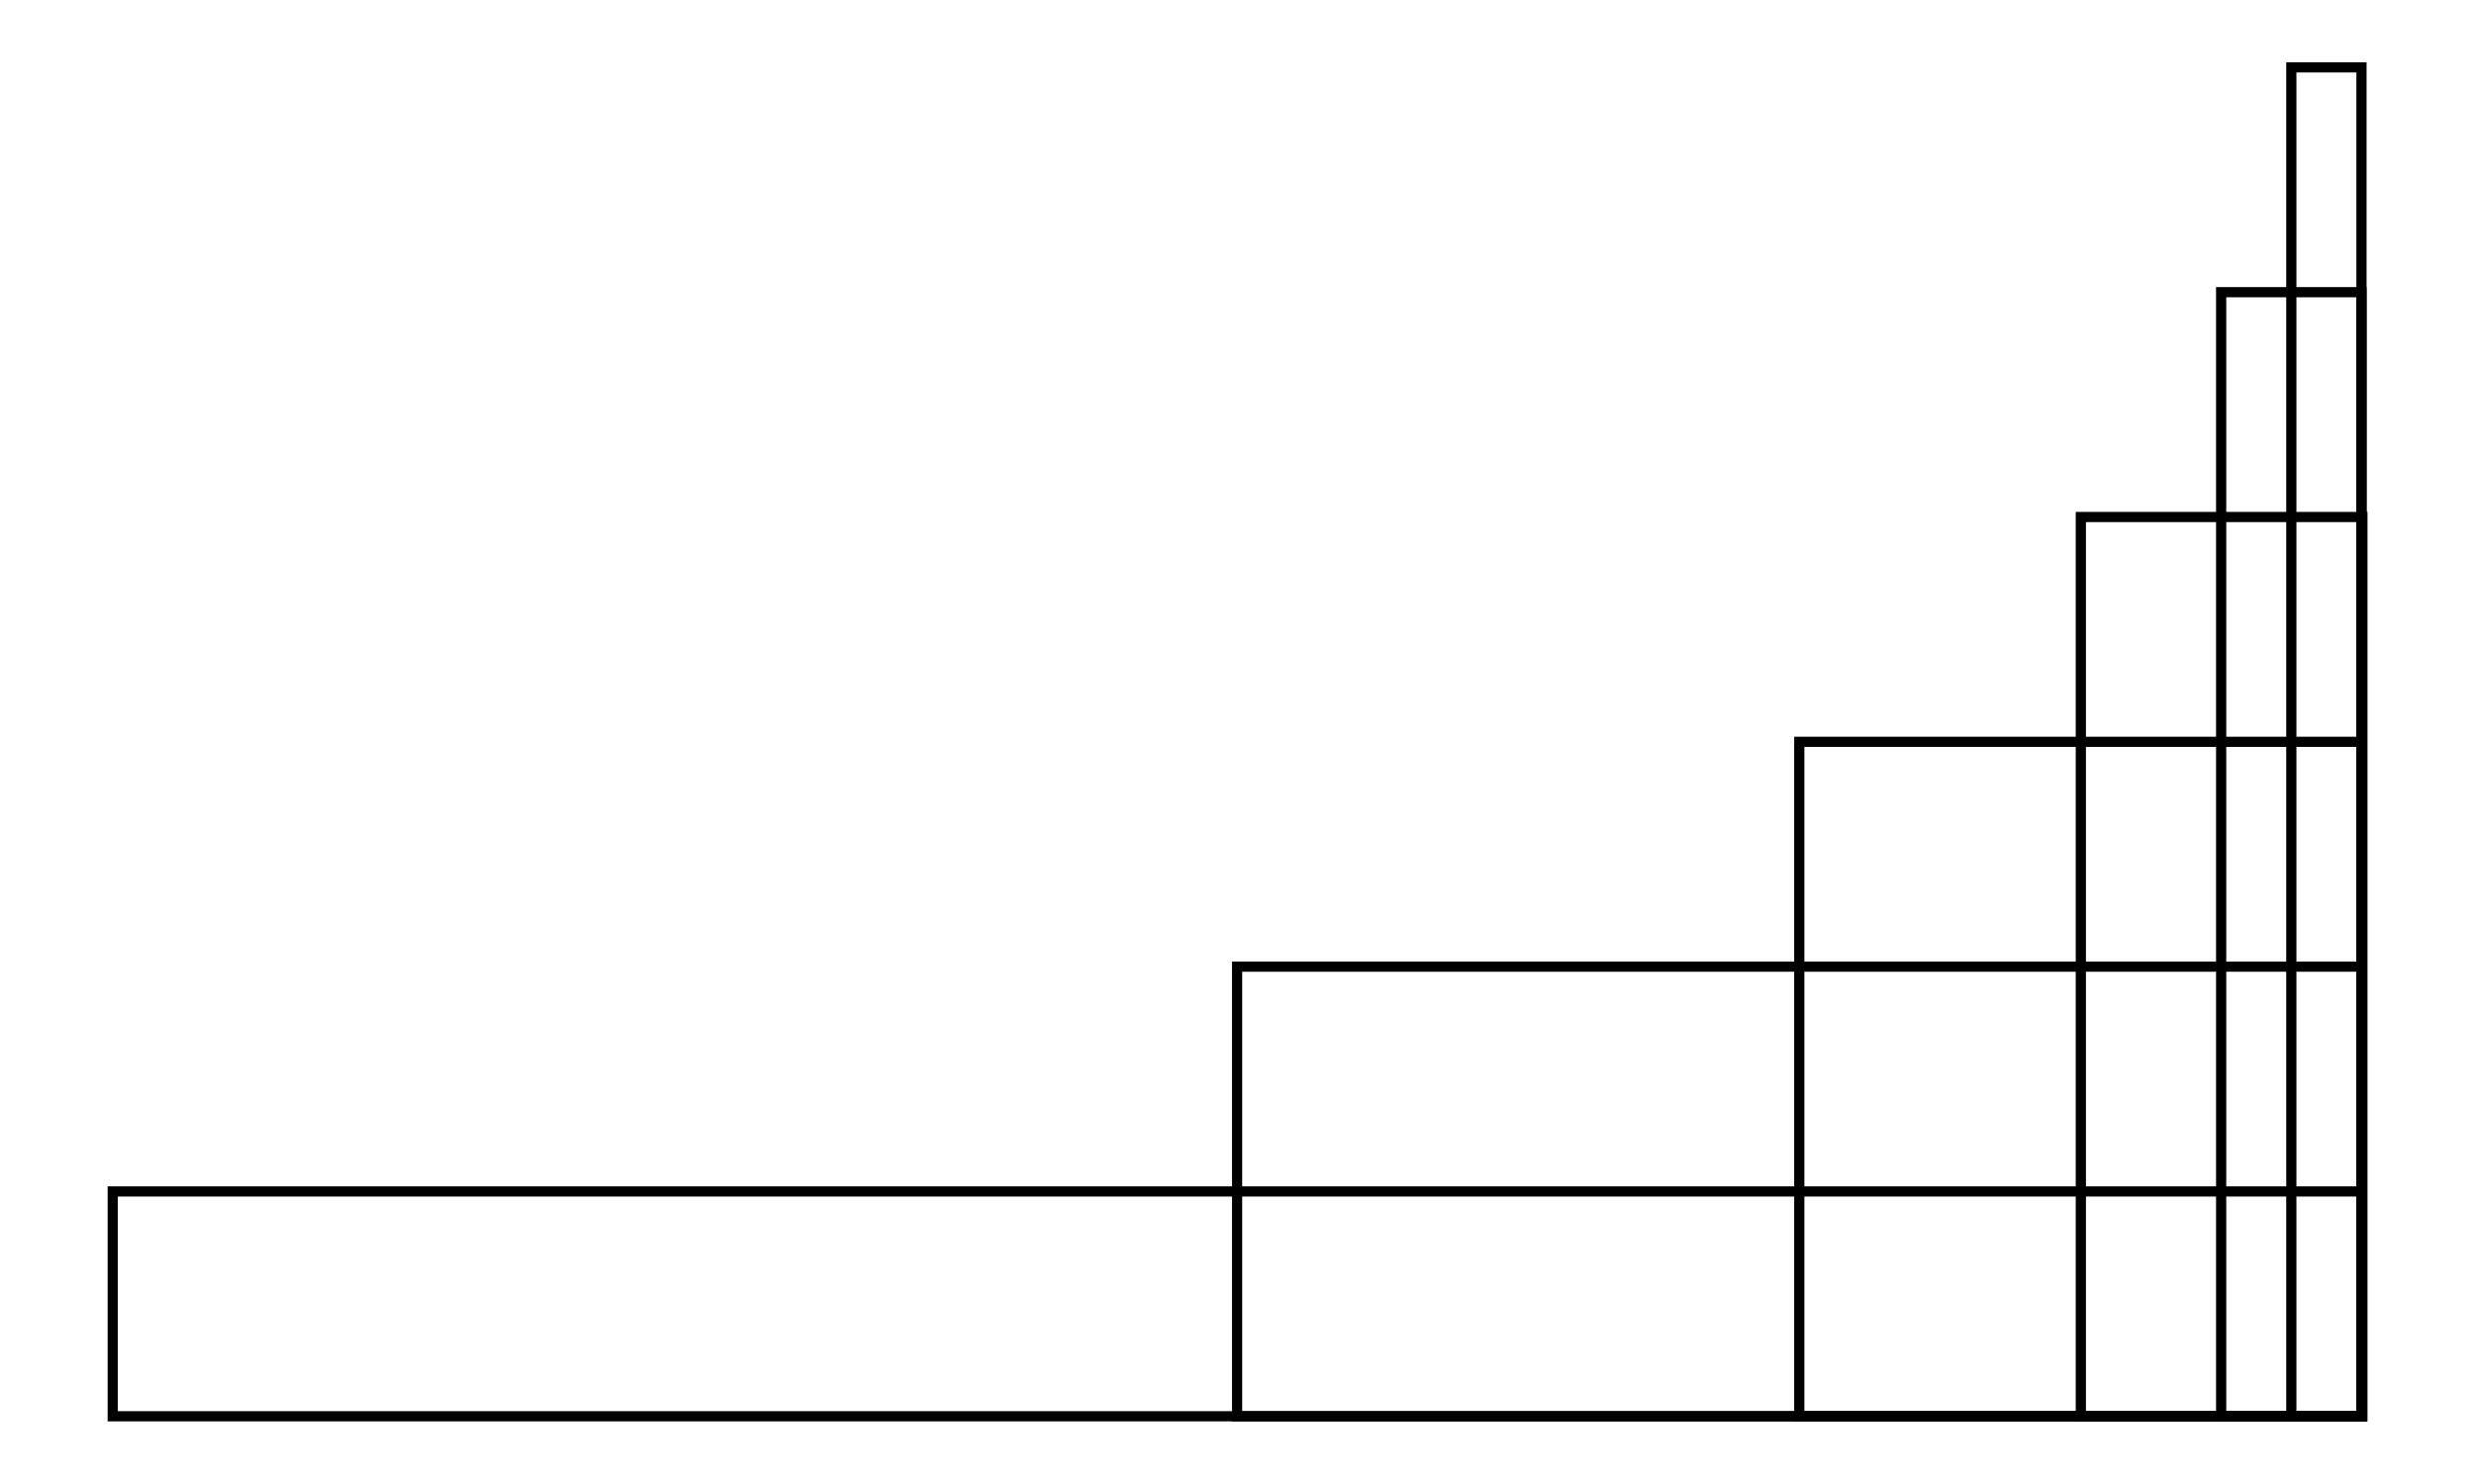 <svg xmlns="http://www.w3.org/2000/svg" width="166.7" height="100.0" viewBox="161.67 -5.00 176.67 110.00">
<g fill="none" stroke="black" stroke-width="0.075%" transform="translate(0, 100) scale(6.667, -6.667)">
<rect x="25.00" y="0.00" width="25.00" height="2.50" />
<rect x="37.50" y="0.00" width="12.50" height="5.00" />
<rect x="43.75" y="0.00" width="6.25" height="7.50" />
<rect x="46.88" y="0.00" width="3.13" height="10.00" />
<rect x="48.44" y="0.00" width="1.56" height="12.50" />
<rect x="49.22" y="0.00" width="0.78" height="15.00" />
</g>
</svg>